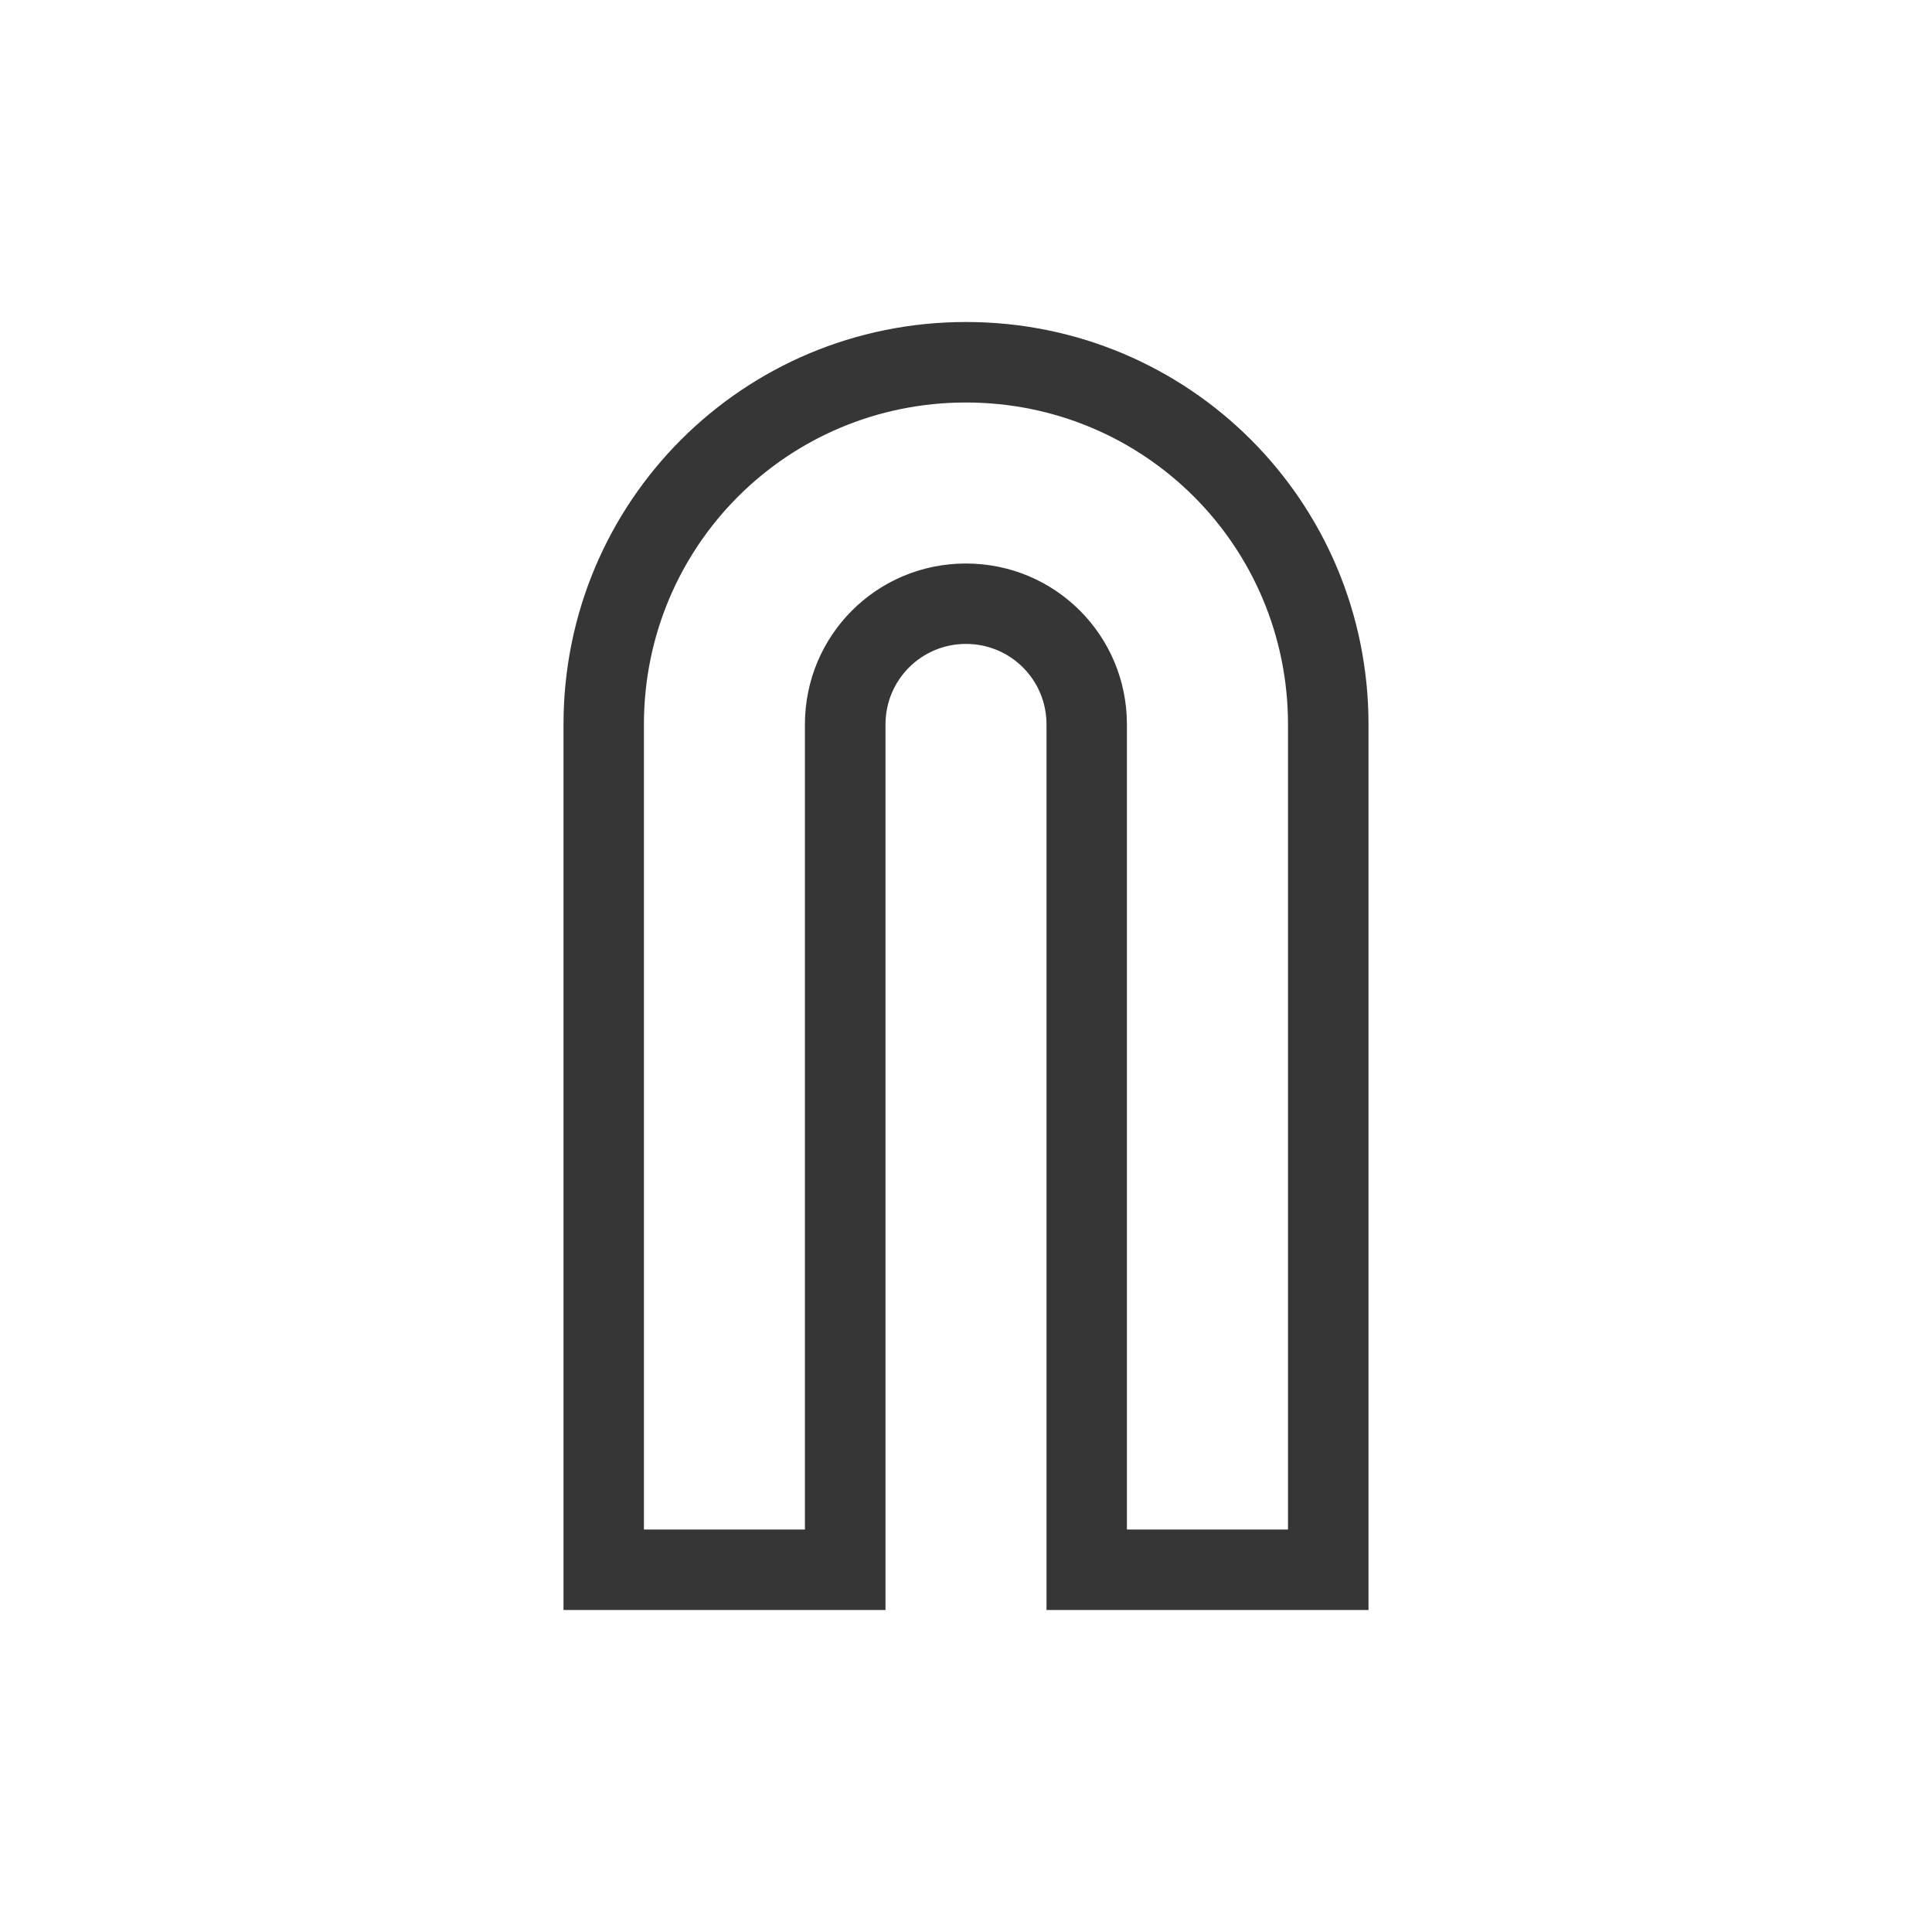 <?xml version="1.0" encoding="UTF-8"?>
<svg viewBox="0 0 24 24" xmlns="http://www.w3.org/2000/svg">
 <defs id="defs3051">
  <style id="current-color-scheme" type="text/css">.ColorScheme-Text {
        color:#363636;
      }</style>
 </defs>
 <path class="ColorScheme-Text" d="m12 4c-2.77 0-5 2.23-5 5v6 5h1 3v-0.1-0.176-1.725-8-1c0-0.554 0.446-1 1-1s1 0.446 1 1v9 1 0.725 0.176 0.1h1 2 1v-1-9-1c0-2.77-2.23-5-5-5zm0 1c2.216 0 4 1.784 4 4v6 2.982 1.018h-1.022-0.979v-0.559-8.441-1c0-1.108-0.892-2-2-2s-2 0.892-2 2v9 1h-2v-1.018-2.982-5-1c0-2.216 1.784-4 4-4z" fill="currentColor"/>
</svg>
